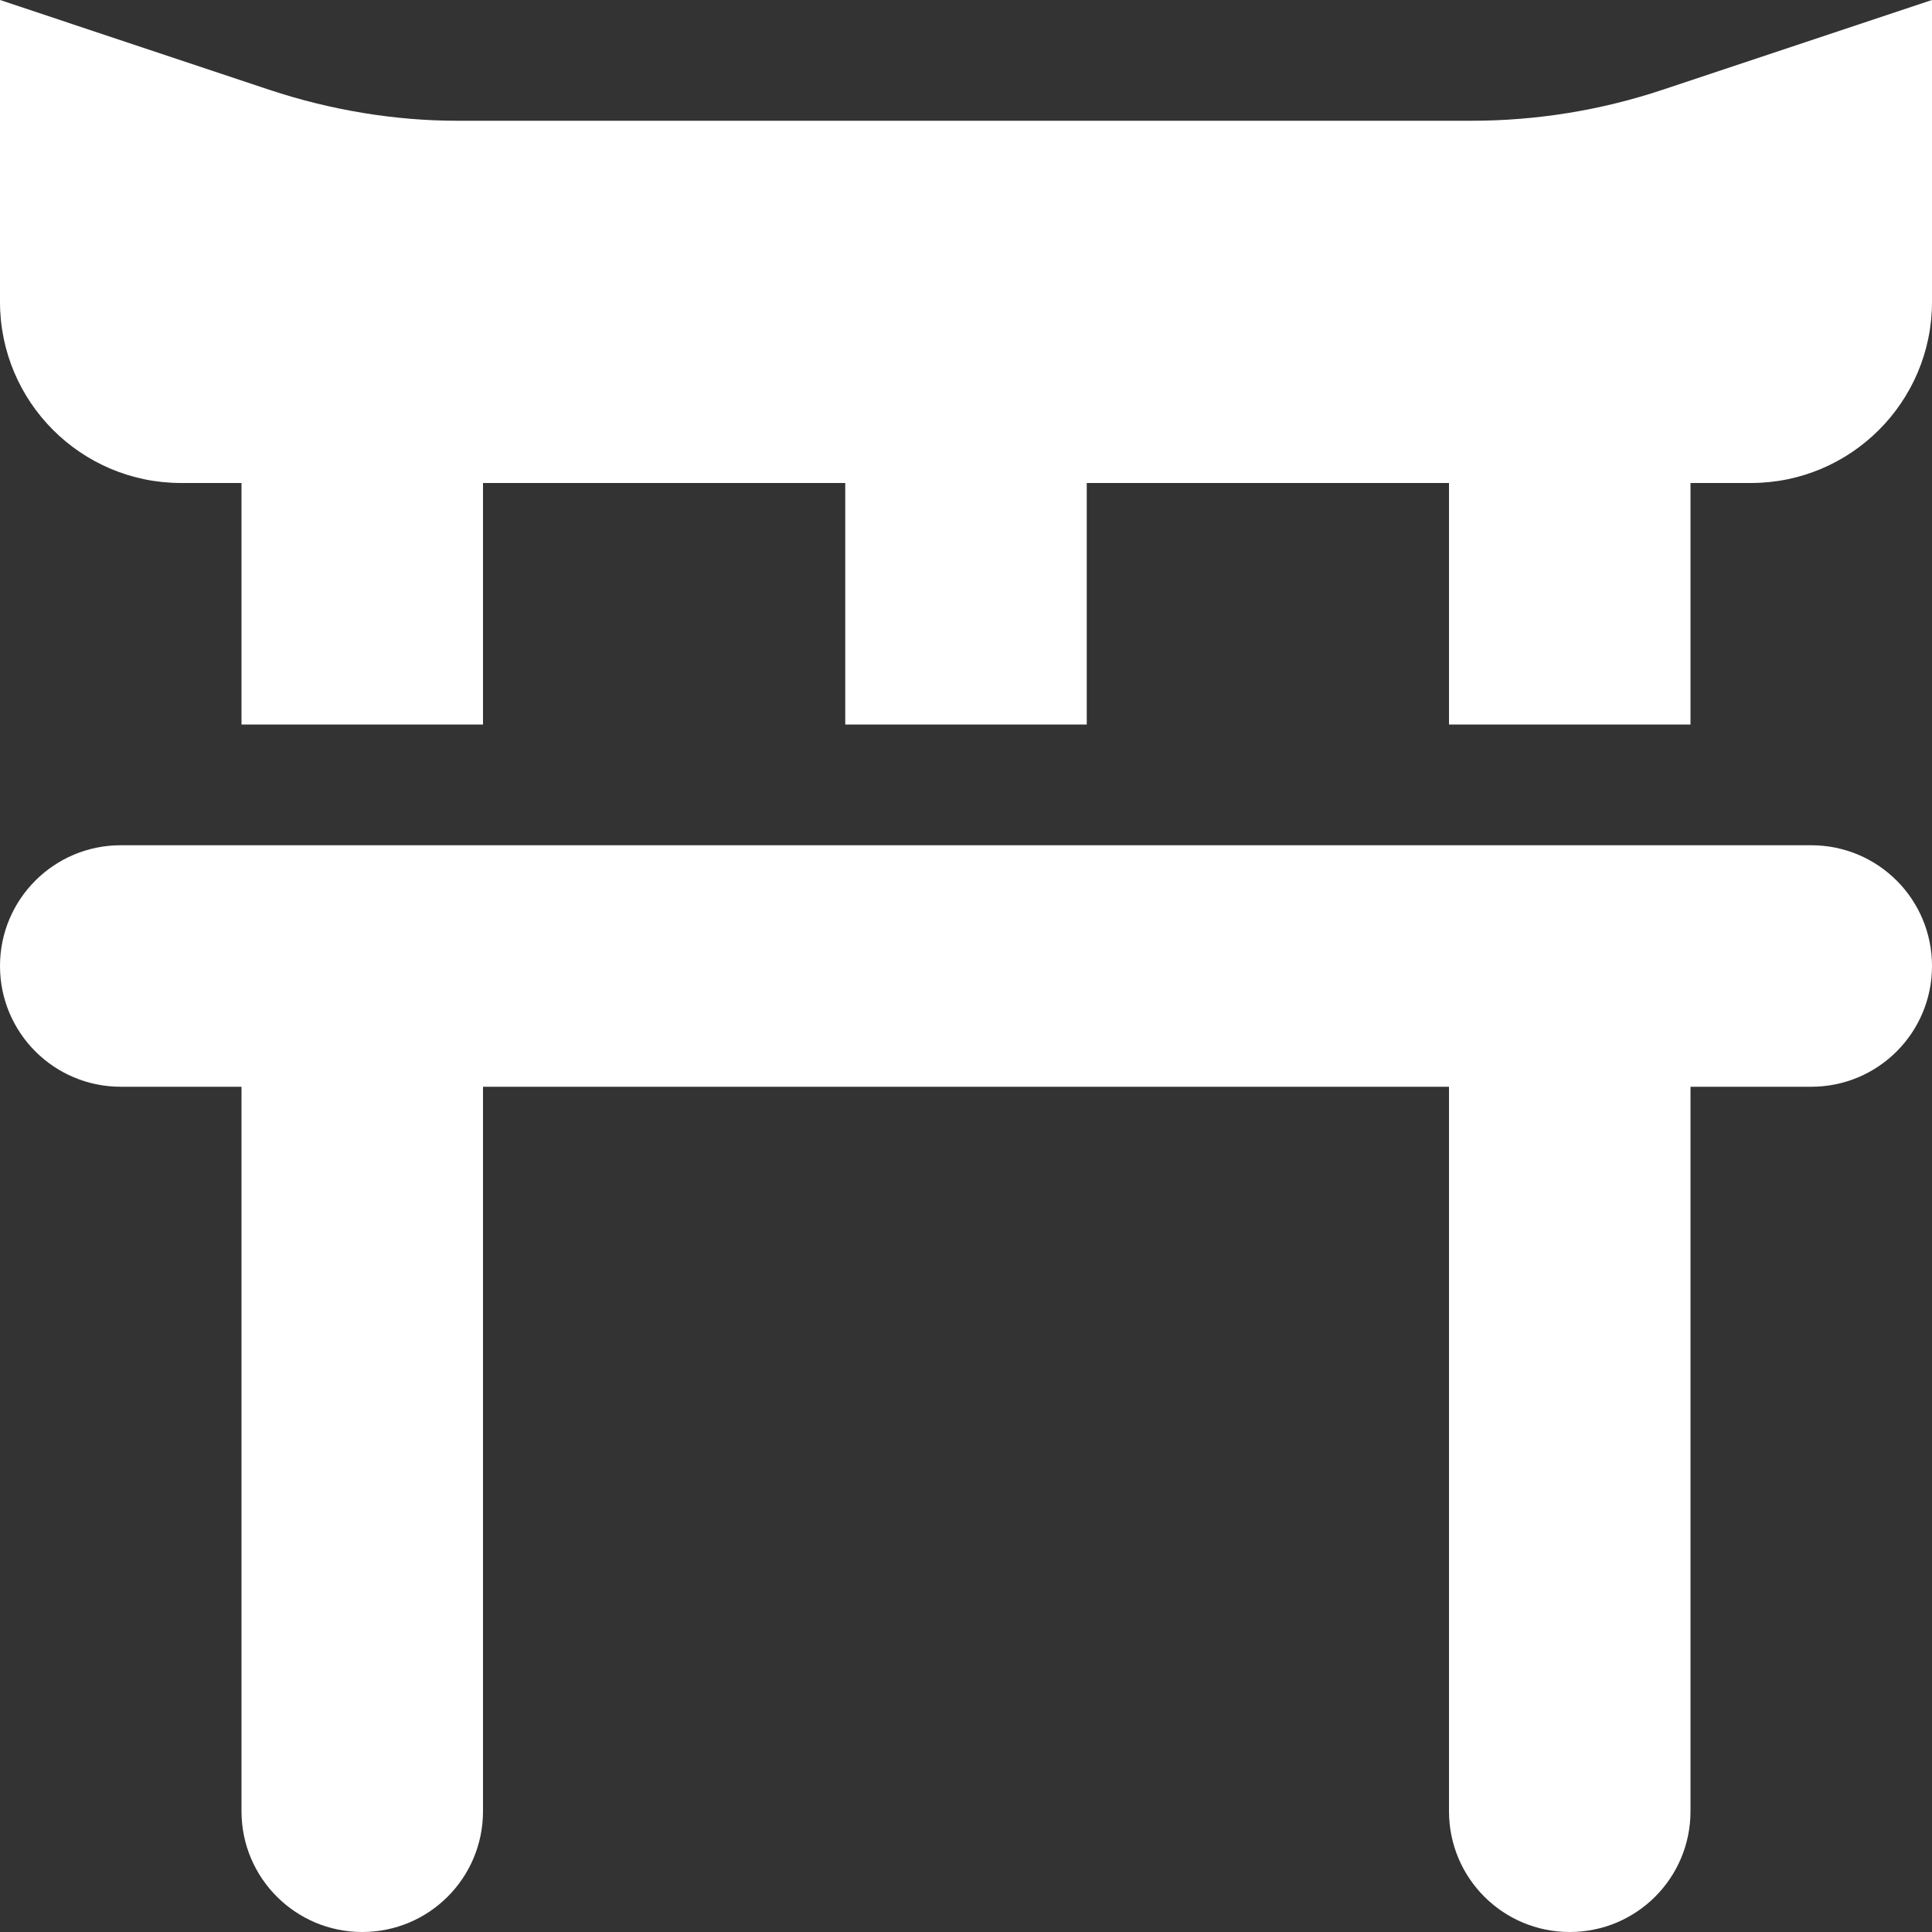 <svg xmlns="http://www.w3.org/2000/svg" viewBox="0 0 512 512"><rect x="0" y="0" width="512" height="512" fill="#333333" stroke="none"/><!--! Font Awesome Free 6.0.0-beta3 by @fontawesome - https://fontawesome.com License - https://fontawesome.com/license/free (Icons: CC BY 4.0, Fonts: SIL OFL 1.1, Code: MIT License) Copyright 2021 Fonticons, Inc. --><path d="M0 80V0L71.37 23.79C87.68 29.23 104.8 32 121.1 32H390C407.2 32 424.3 29.23 440.6 23.79L512 0V80C512 106.5 490.5 128 464 128H448V192H384V128H288V192H224V128H128V192H64V128H48C21.49 128 0 106.5 0 80zM32 288C14.33 288 0 273.7 0 256C0 238.3 14.33 224 32 224H480C497.7 224 512 238.3 512 256C512 273.7 497.7 288 480 288H448V480C448 497.7 433.7 512 416 512C398.3 512 384 497.7 384 480V288H128V480C128 497.7 113.7 512 96 512C78.33 512 64 497.7 64 480V288H32z" style="fill:#ffffff;fill-opacity:1"/></svg>